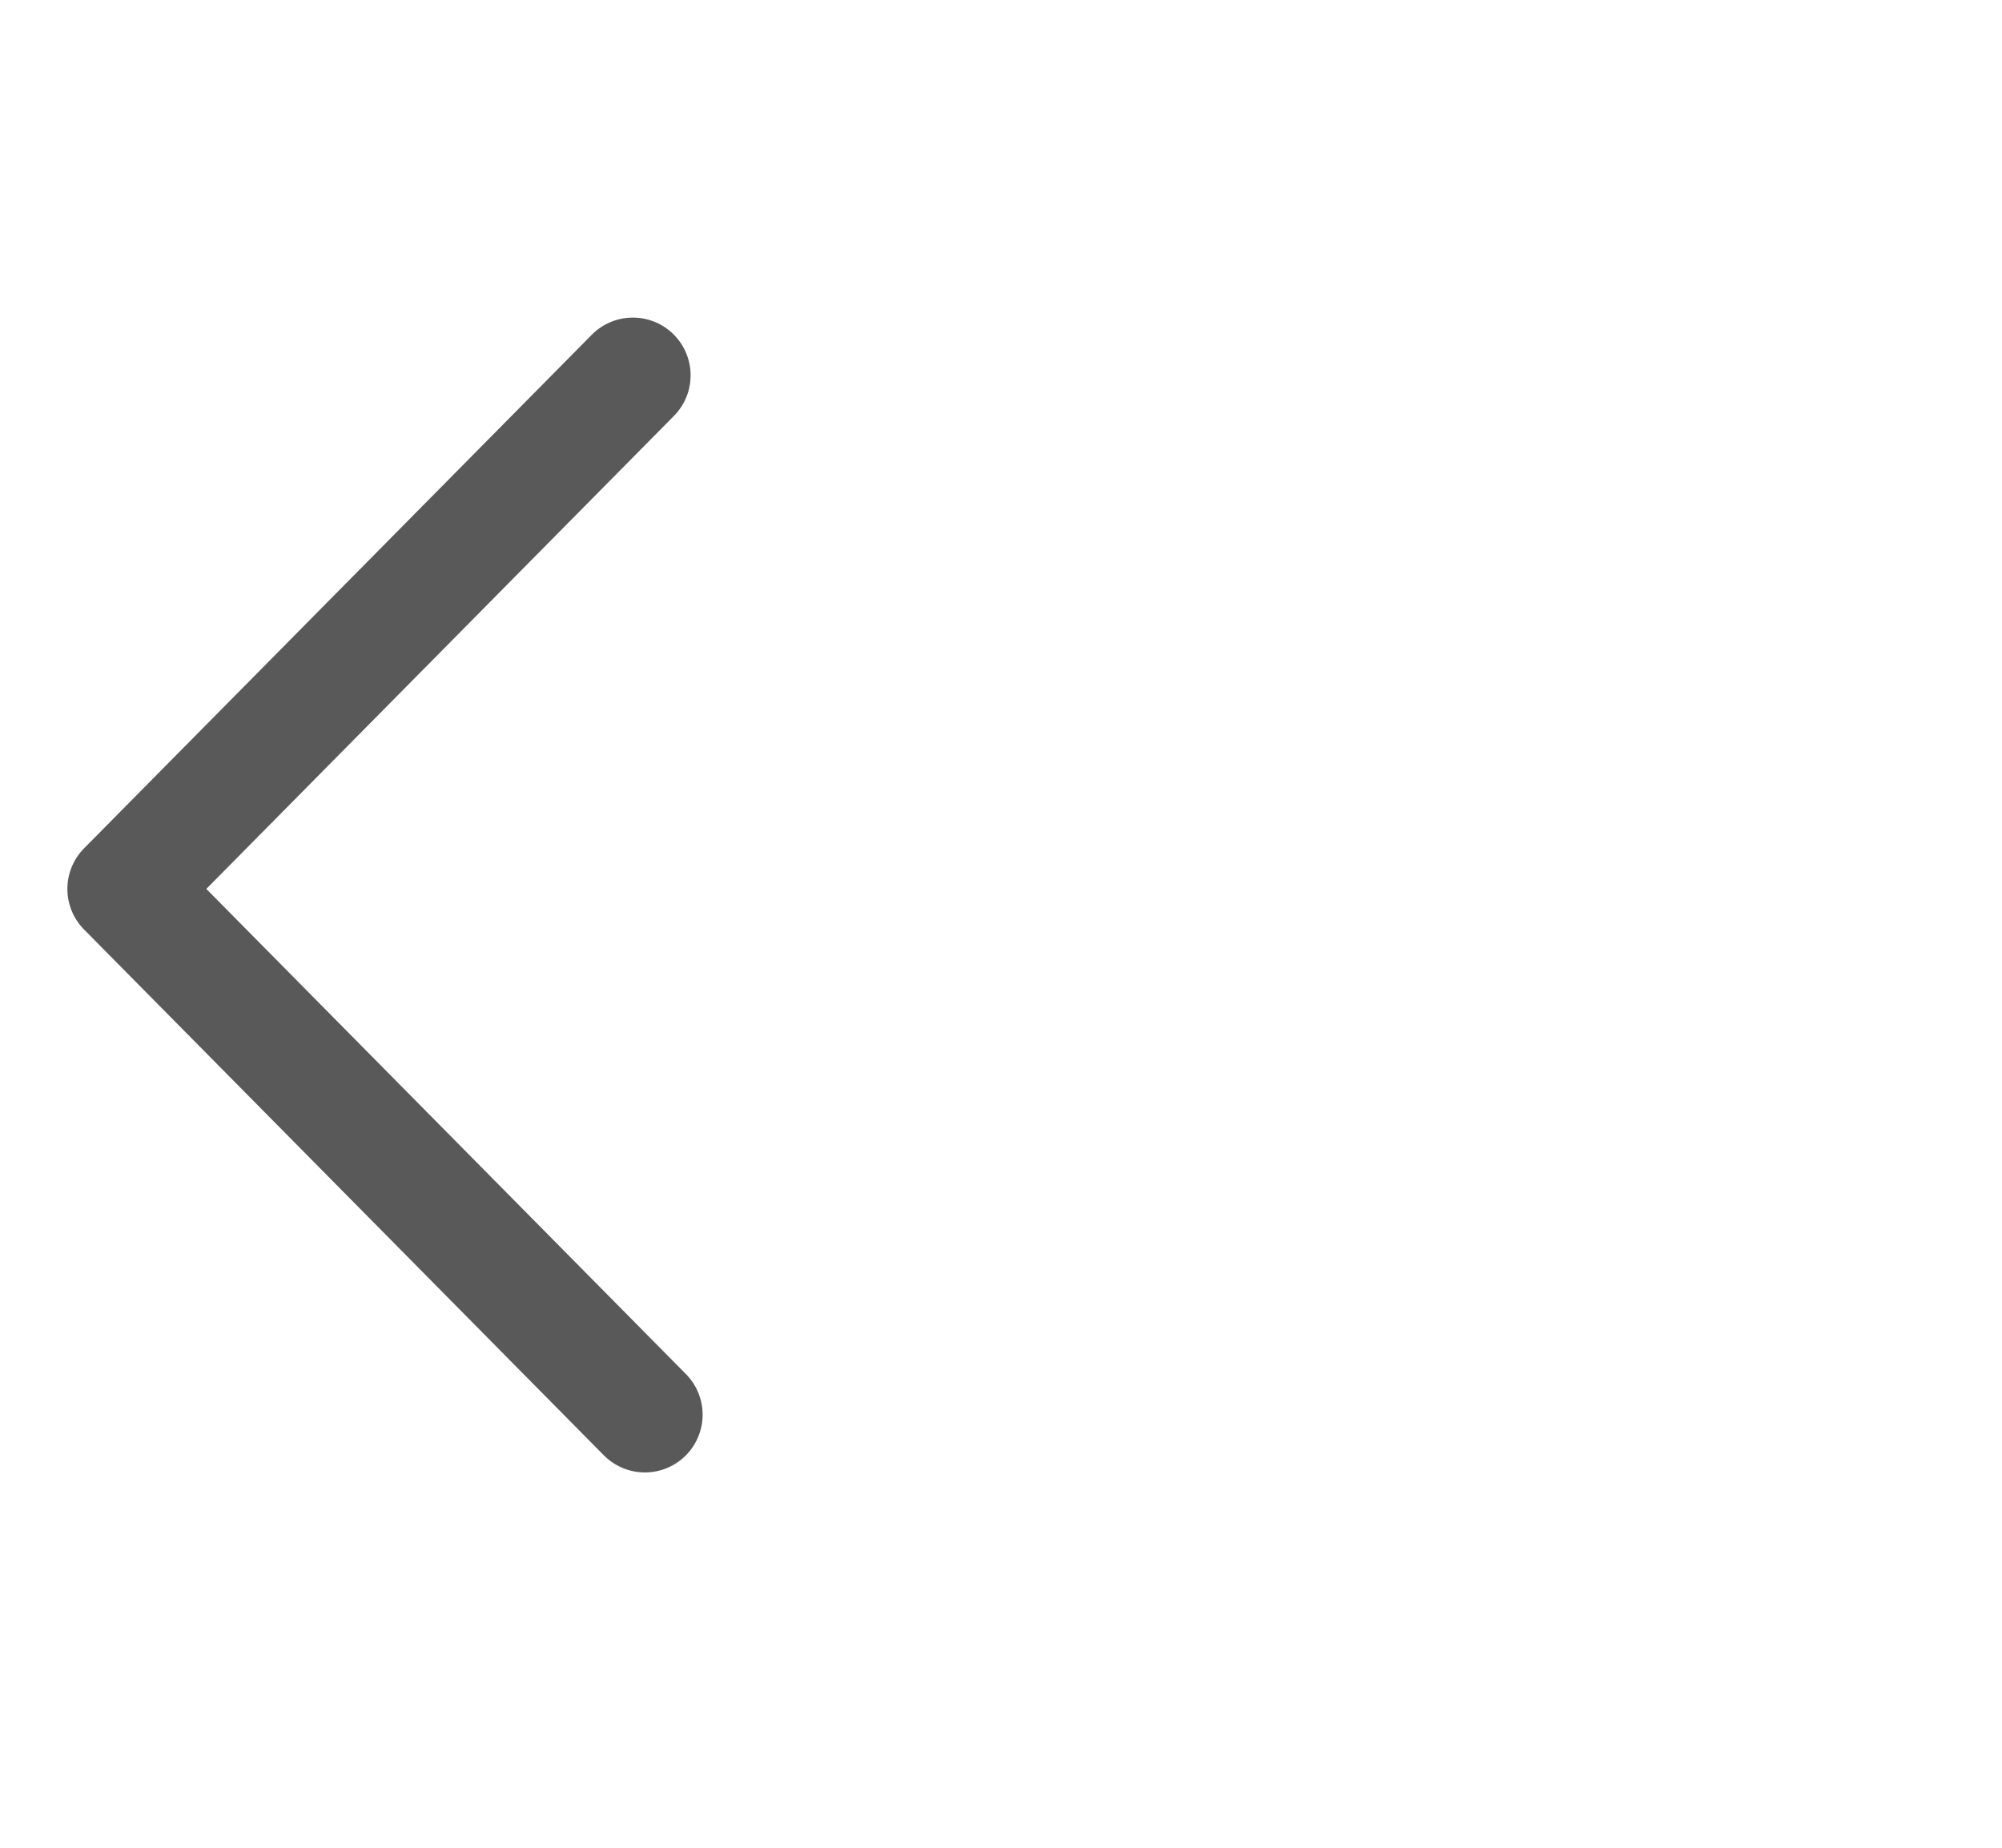 <svg xmlns="http://www.w3.org/2000/svg" width="26" height="24" viewBox="0 0 26 24">
    <g fill="none" fill-rule="evenodd">
        <g>
            <g>
                <g>
                    <path d="M0 0H24V24H0z" transform="translate(-535 -88) translate(536 88) rotate(-180 12.5 12)"/>
                    <path stroke="#595959" stroke-linecap="round" stroke-linejoin="round" stroke-width="1.5" d="M14.25 15.75L21.079 9 27.75 15.594" transform="translate(-535 -88) translate(536 88) rotate(-180 12.5 12) rotate(90 21 12.375)"/>
                </g>
            </g>
        </g>
    </g>
</svg>

